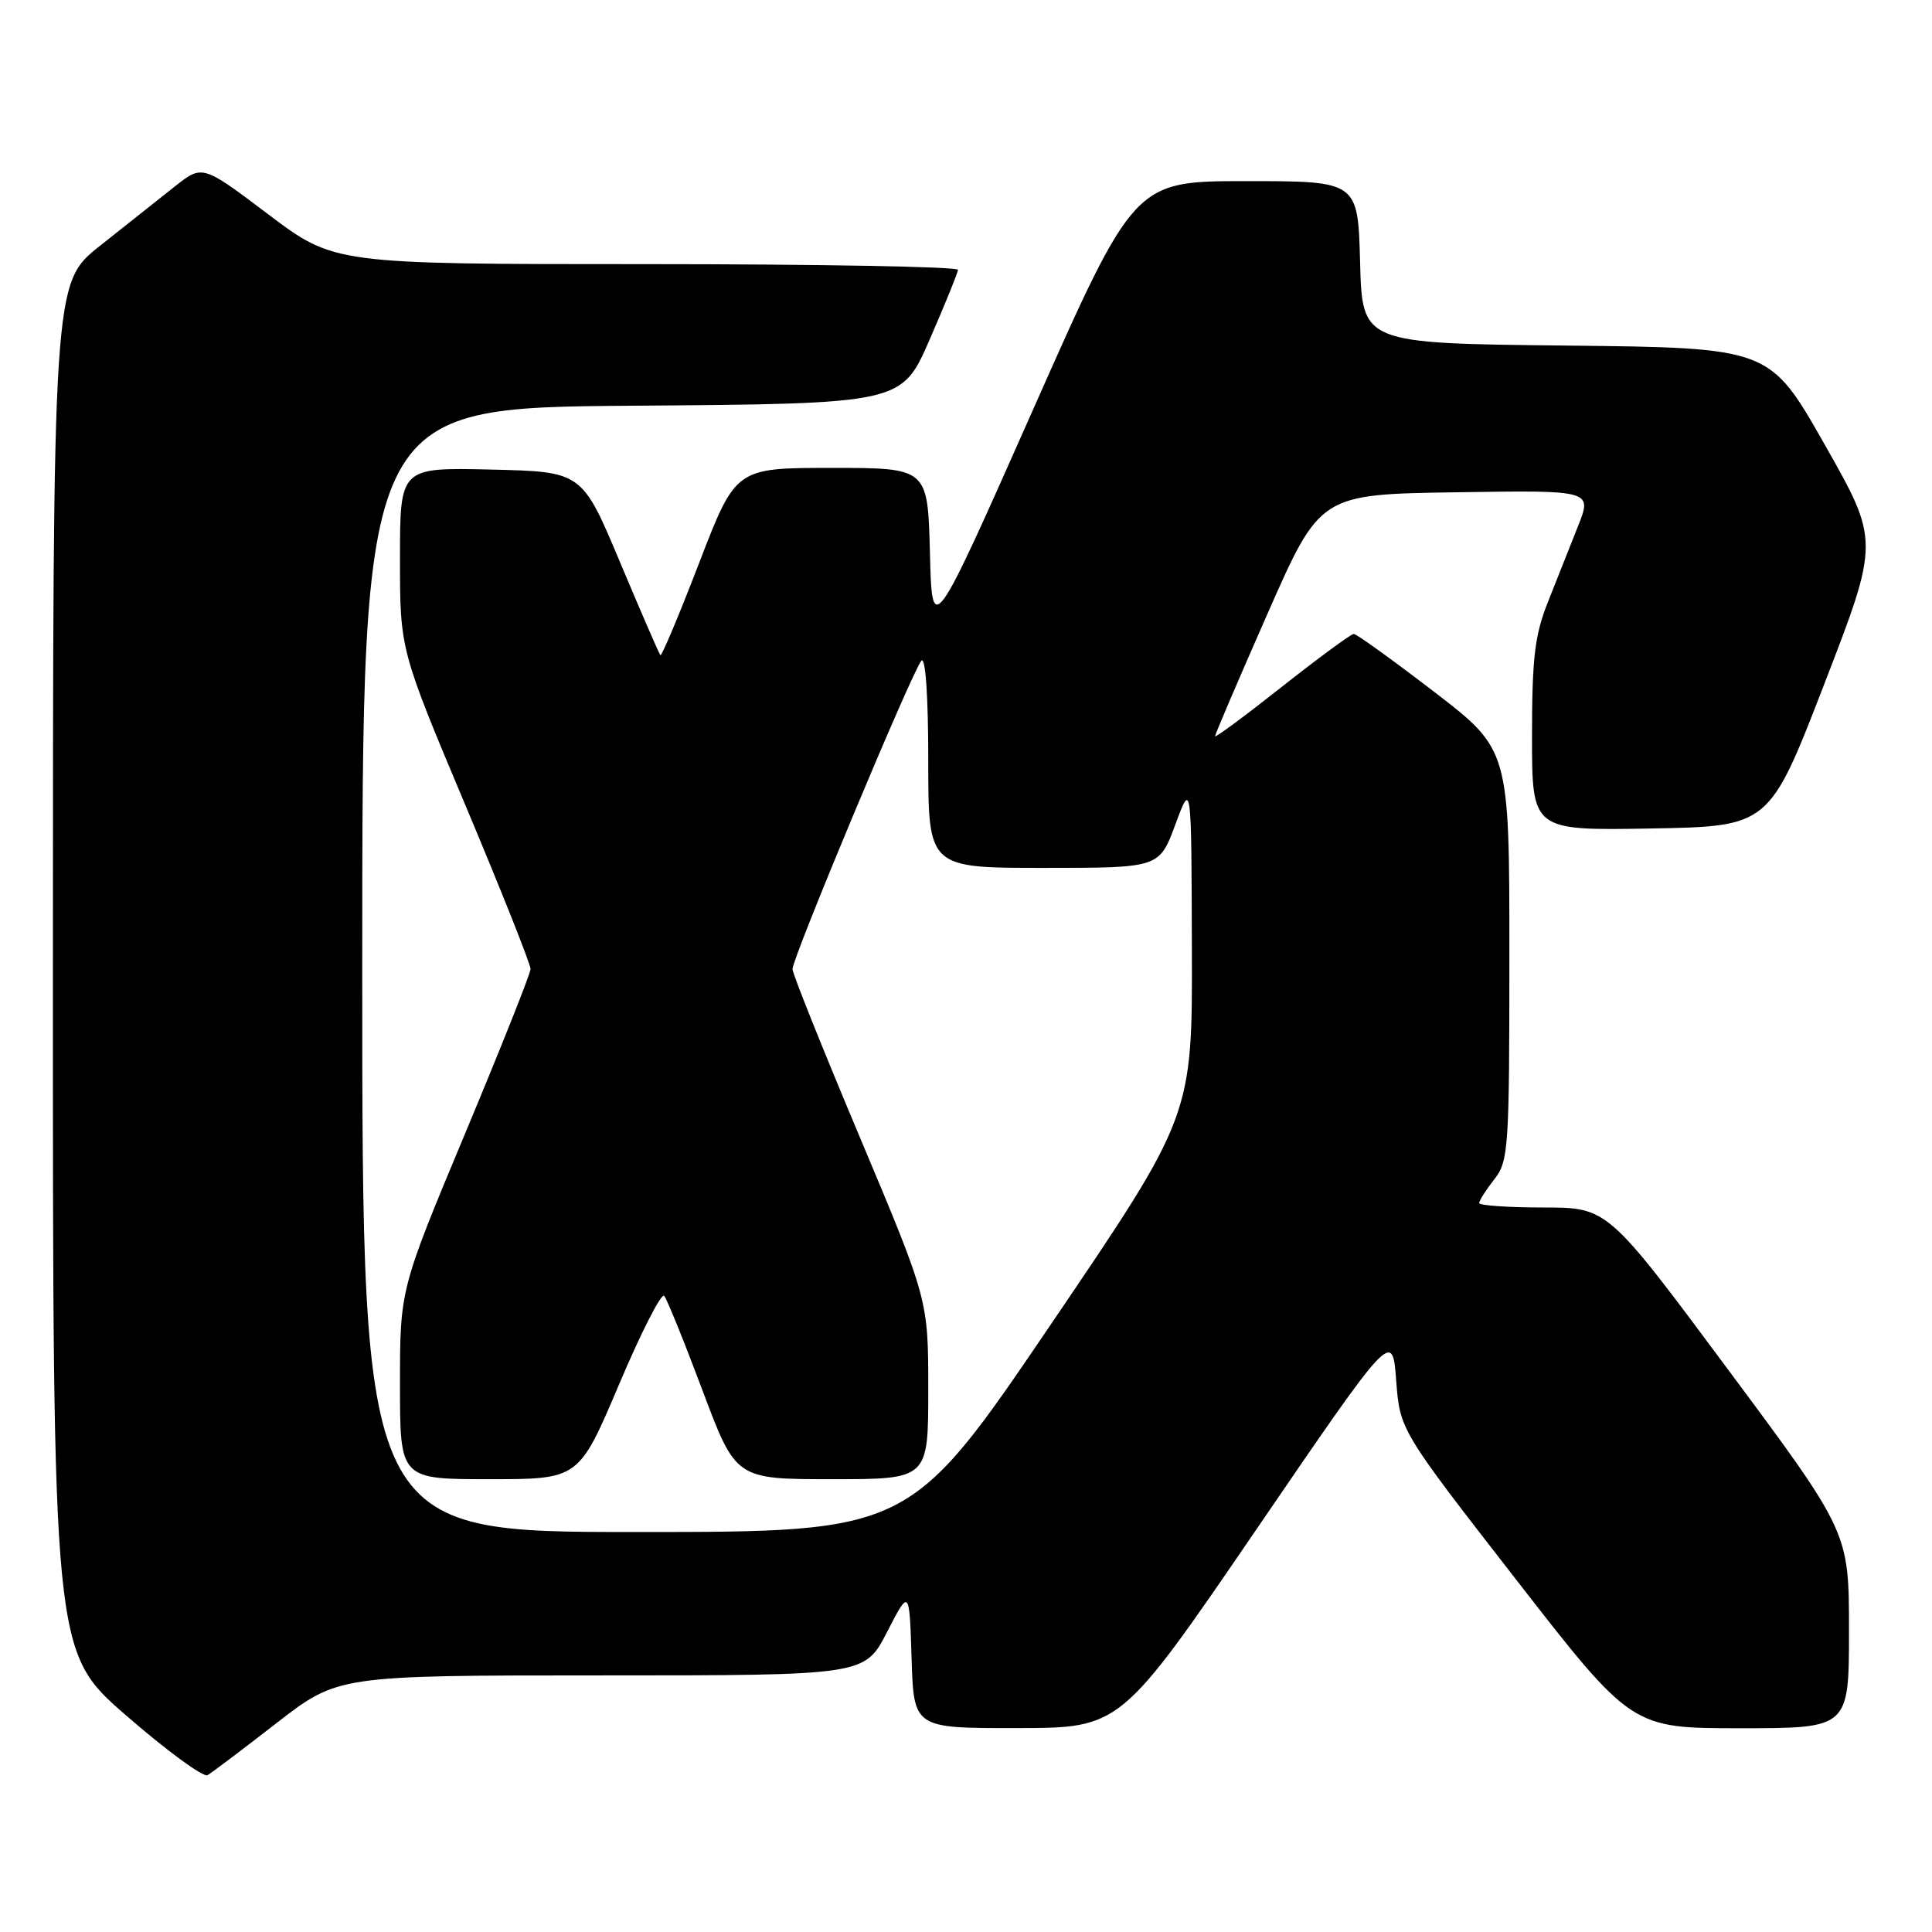 <?xml version="1.0" encoding="UTF-8" standalone="no"?>
<!DOCTYPE svg PUBLIC "-//W3C//DTD SVG 1.1//EN" "http://www.w3.org/Graphics/SVG/1.1/DTD/svg11.dtd" >
<svg xmlns="http://www.w3.org/2000/svg" xmlns:xlink="http://www.w3.org/1999/xlink" version="1.1" viewBox="0 0 256 256">
 <g >
 <path fill="currentColor"
d=" M 36.64 228.32 C 44.79 222.00 44.79 222.00 79.69 222.00 C 114.58 222.00 114.58 222.00 117.54 216.25 C 120.50 210.50 120.50 210.50 120.79 219.75 C 121.08 229.00 121.08 229.00 134.79 228.98 C 148.50 228.96 148.50 228.96 166.50 202.62 C 184.50 176.28 184.50 176.28 185.00 182.89 C 185.50 189.50 185.50 189.50 200.85 209.25 C 216.20 229.00 216.20 229.00 230.60 229.00 C 245.00 229.00 245.00 229.00 245.00 216.02 C 245.00 203.03 245.00 203.03 229.01 181.52 C 213.03 160.00 213.03 160.00 204.51 160.00 C 199.83 160.00 196.00 159.73 196.00 159.41 C 196.00 159.08 196.90 157.67 198.00 156.27 C 199.89 153.87 200.00 152.22 200.00 126.53 C 200.00 99.33 200.00 99.33 190.02 91.66 C 184.53 87.45 179.75 84.00 179.38 84.00 C 179.02 84.00 174.74 87.15 169.86 91.00 C 164.99 94.85 161.00 97.80 161.00 97.55 C 161.00 97.31 164.13 89.99 167.96 81.30 C 174.92 65.50 174.92 65.50 192.96 65.23 C 210.99 64.95 210.99 64.95 209.09 69.73 C 208.05 72.35 206.25 76.88 205.10 79.79 C 203.36 84.16 203.00 87.22 203.00 97.56 C 203.00 110.05 203.00 110.05 218.72 109.78 C 234.44 109.50 234.44 109.50 241.74 90.60 C 249.04 71.70 249.04 71.70 241.77 58.89 C 234.50 46.08 234.50 46.08 207.50 45.79 C 180.50 45.50 180.50 45.50 180.22 34.75 C 179.93 24.00 179.93 24.00 165.12 24.00 C 150.31 24.00 150.31 24.00 136.91 54.22 C 123.50 84.44 123.50 84.44 123.22 73.22 C 122.93 62.00 122.93 62.00 110.21 62.00 C 97.49 62.00 97.49 62.00 92.65 74.57 C 89.99 81.48 87.67 87.00 87.50 86.82 C 87.34 86.64 84.93 81.10 82.16 74.50 C 77.12 62.50 77.12 62.50 65.06 62.22 C 53.00 61.94 53.00 61.94 53.00 74.01 C 53.00 86.09 53.00 86.09 61.67 106.70 C 66.43 118.03 70.32 127.80 70.30 128.40 C 70.29 129.01 66.39 138.80 61.64 150.17 C 53.00 170.84 53.00 170.84 53.00 183.42 C 53.00 196.00 53.00 196.00 64.85 196.00 C 76.70 196.00 76.70 196.00 82.02 183.46 C 84.94 176.57 87.63 171.28 88.01 171.71 C 88.38 172.15 90.67 177.79 93.09 184.25 C 97.50 196.00 97.50 196.00 110.25 196.00 C 123.00 196.00 123.00 196.00 123.00 184.12 C 123.00 172.25 123.00 172.25 114.01 150.87 C 109.06 139.12 105.01 129.01 105.01 128.41 C 105.00 126.91 120.96 88.73 122.09 87.55 C 122.64 86.98 123.00 92.25 123.00 100.80 C 123.00 115.00 123.00 115.00 138.31 115.00 C 153.61 115.00 153.61 115.00 155.74 109.25 C 157.87 103.50 157.87 103.50 157.93 125.67 C 158.00 147.84 158.00 147.84 139.29 175.42 C 120.58 203.00 120.58 203.00 84.29 203.00 C 48.00 203.00 48.00 203.00 48.00 128.51 C 48.00 54.03 48.00 54.03 83.74 53.76 C 119.48 53.50 119.48 53.50 123.18 45.00 C 125.22 40.33 126.91 36.16 126.94 35.75 C 126.97 35.34 108.39 35.00 85.65 35.00 C 44.30 35.00 44.30 35.00 35.56 28.41 C 26.82 21.81 26.82 21.81 23.16 24.71 C 21.15 26.31 16.69 29.84 13.26 32.56 C 7.02 37.50 7.02 37.50 7.01 128.19 C 7.00 218.88 7.00 218.88 16.75 227.34 C 22.11 232.00 26.95 235.54 27.50 235.22 C 28.05 234.90 32.16 231.80 36.64 228.32 Z "/>
</g>
</svg>